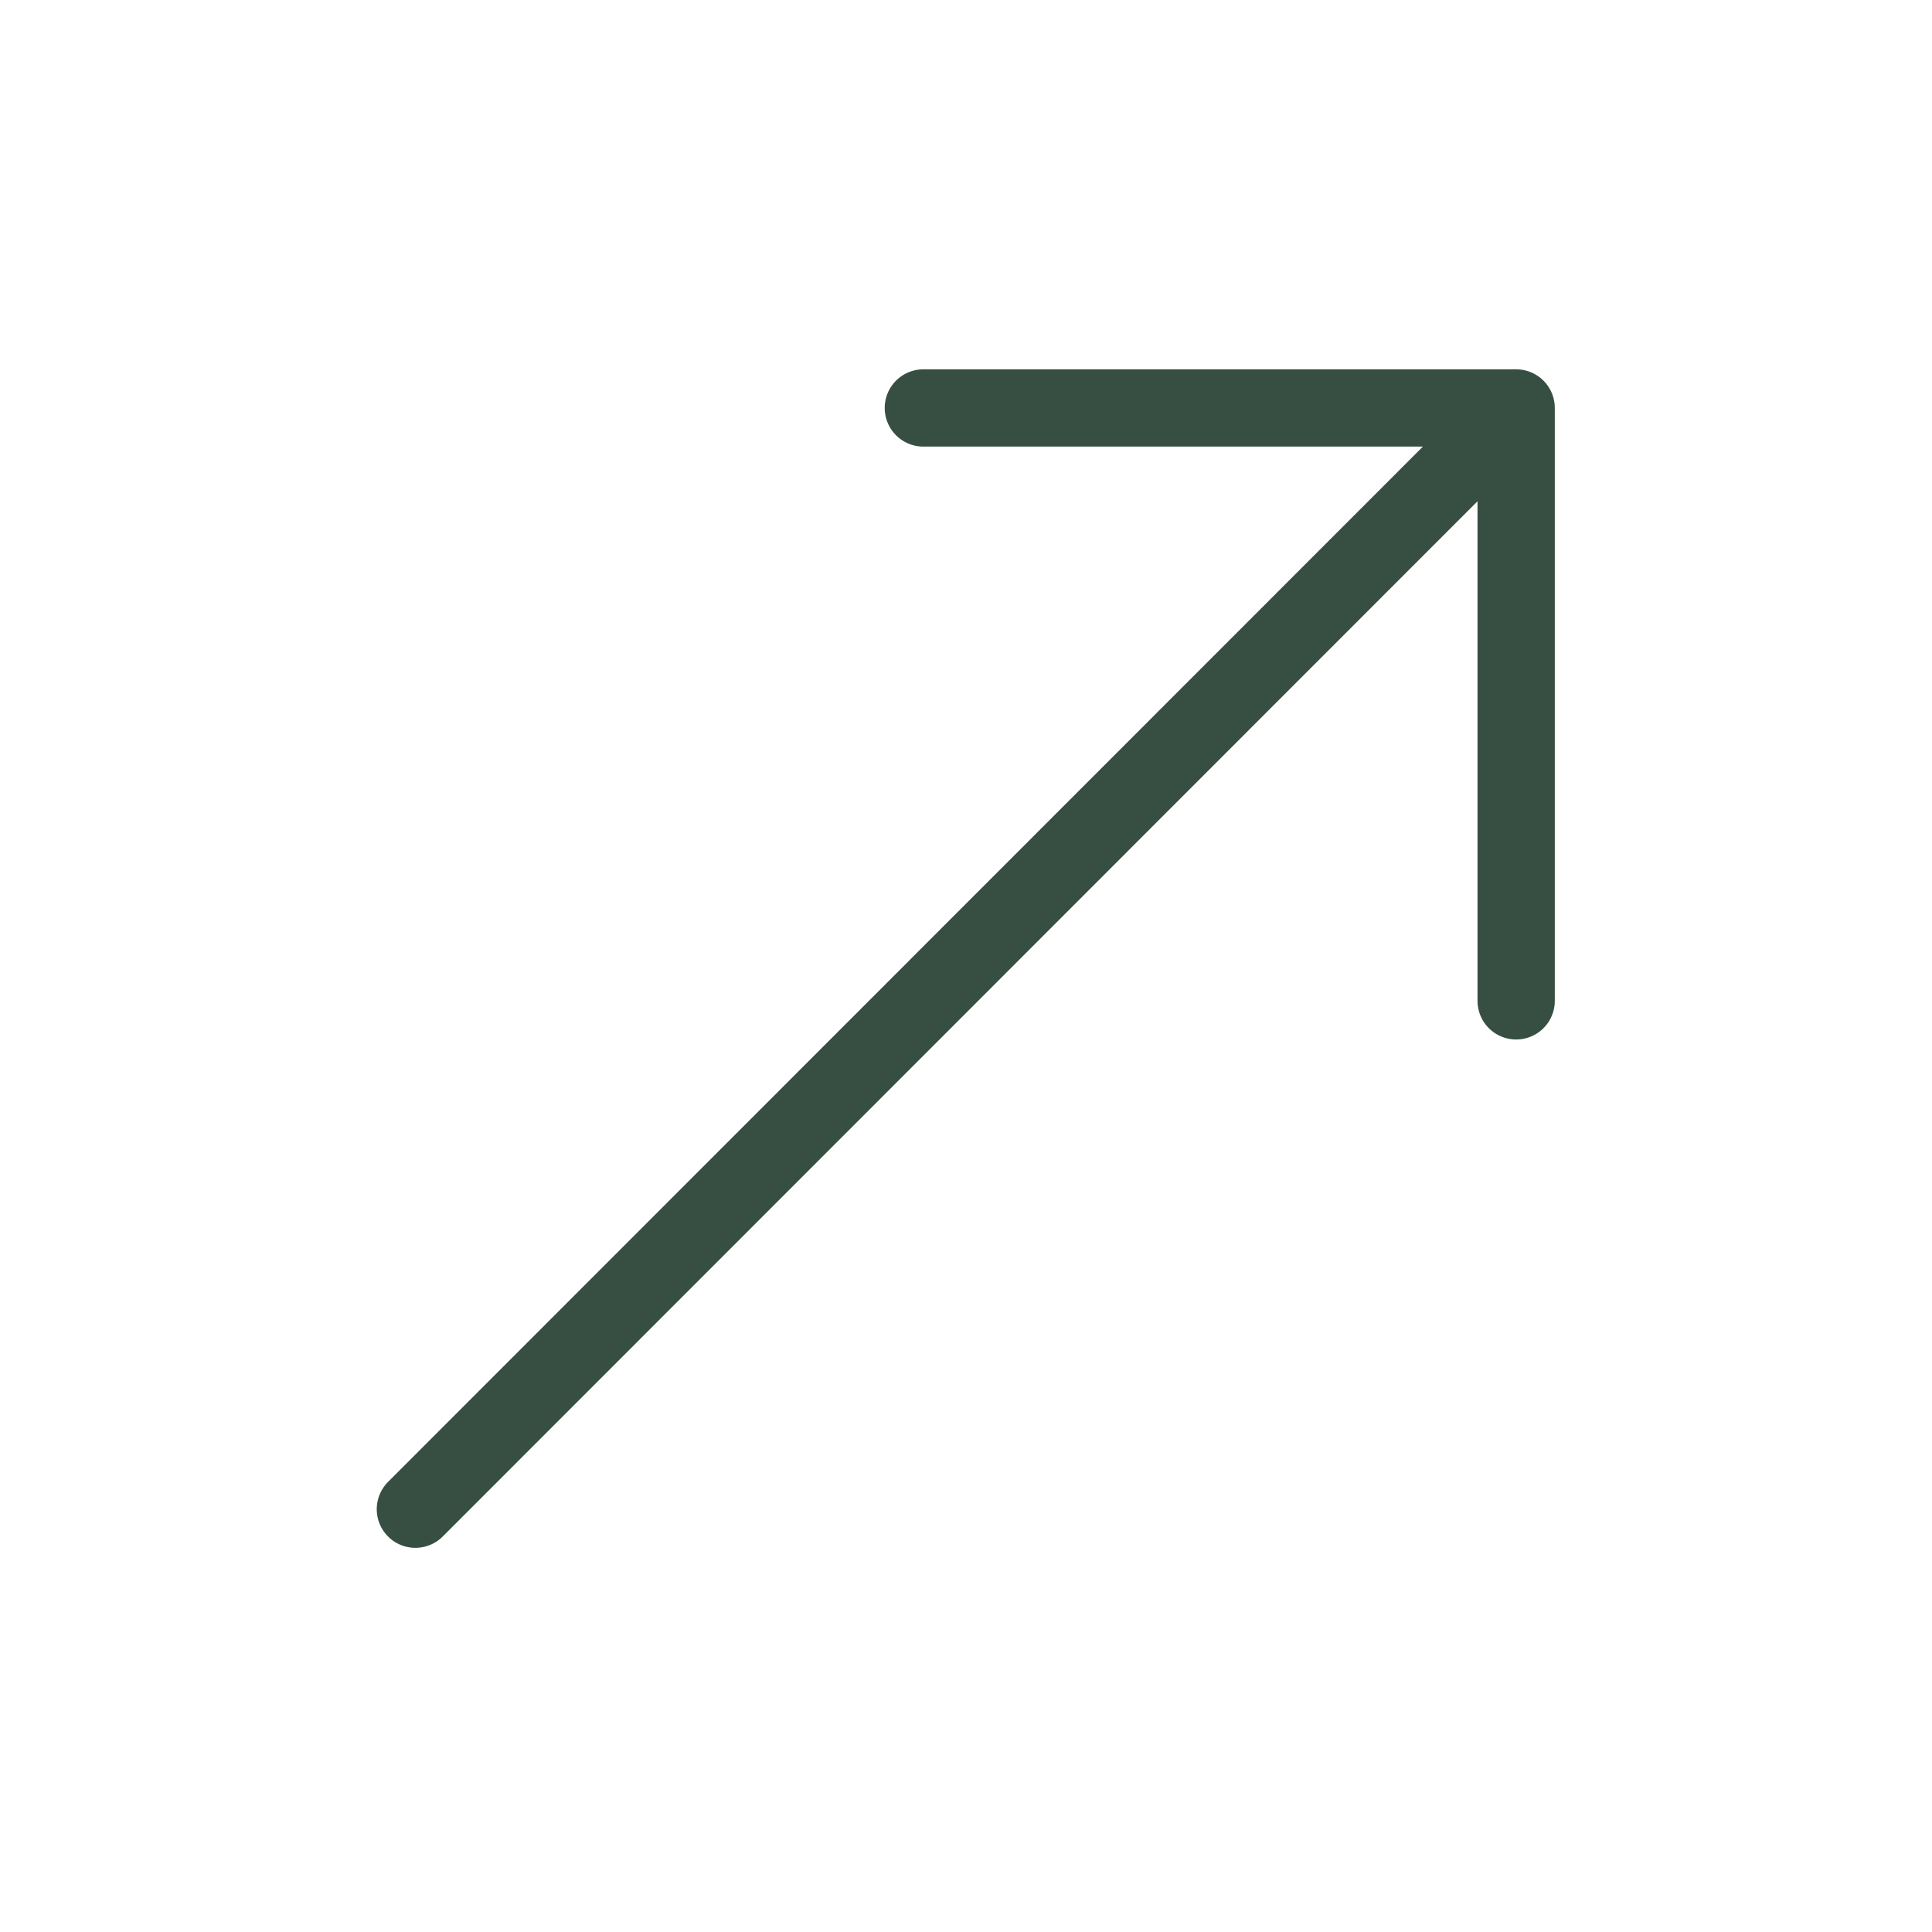 <svg id="icon-arrow" width="25" height="25" viewBox="0 0 25 25" fill="none" xmlns="http://www.w3.org/2000/svg">
<path d="M5.375 19.529L19.619 5.279M19.619 5.279H11.948M19.619 5.279L19.619 12.951" stroke="#374F42" stroke-linecap="round" stroke-linejoin="round"/>
</svg>
